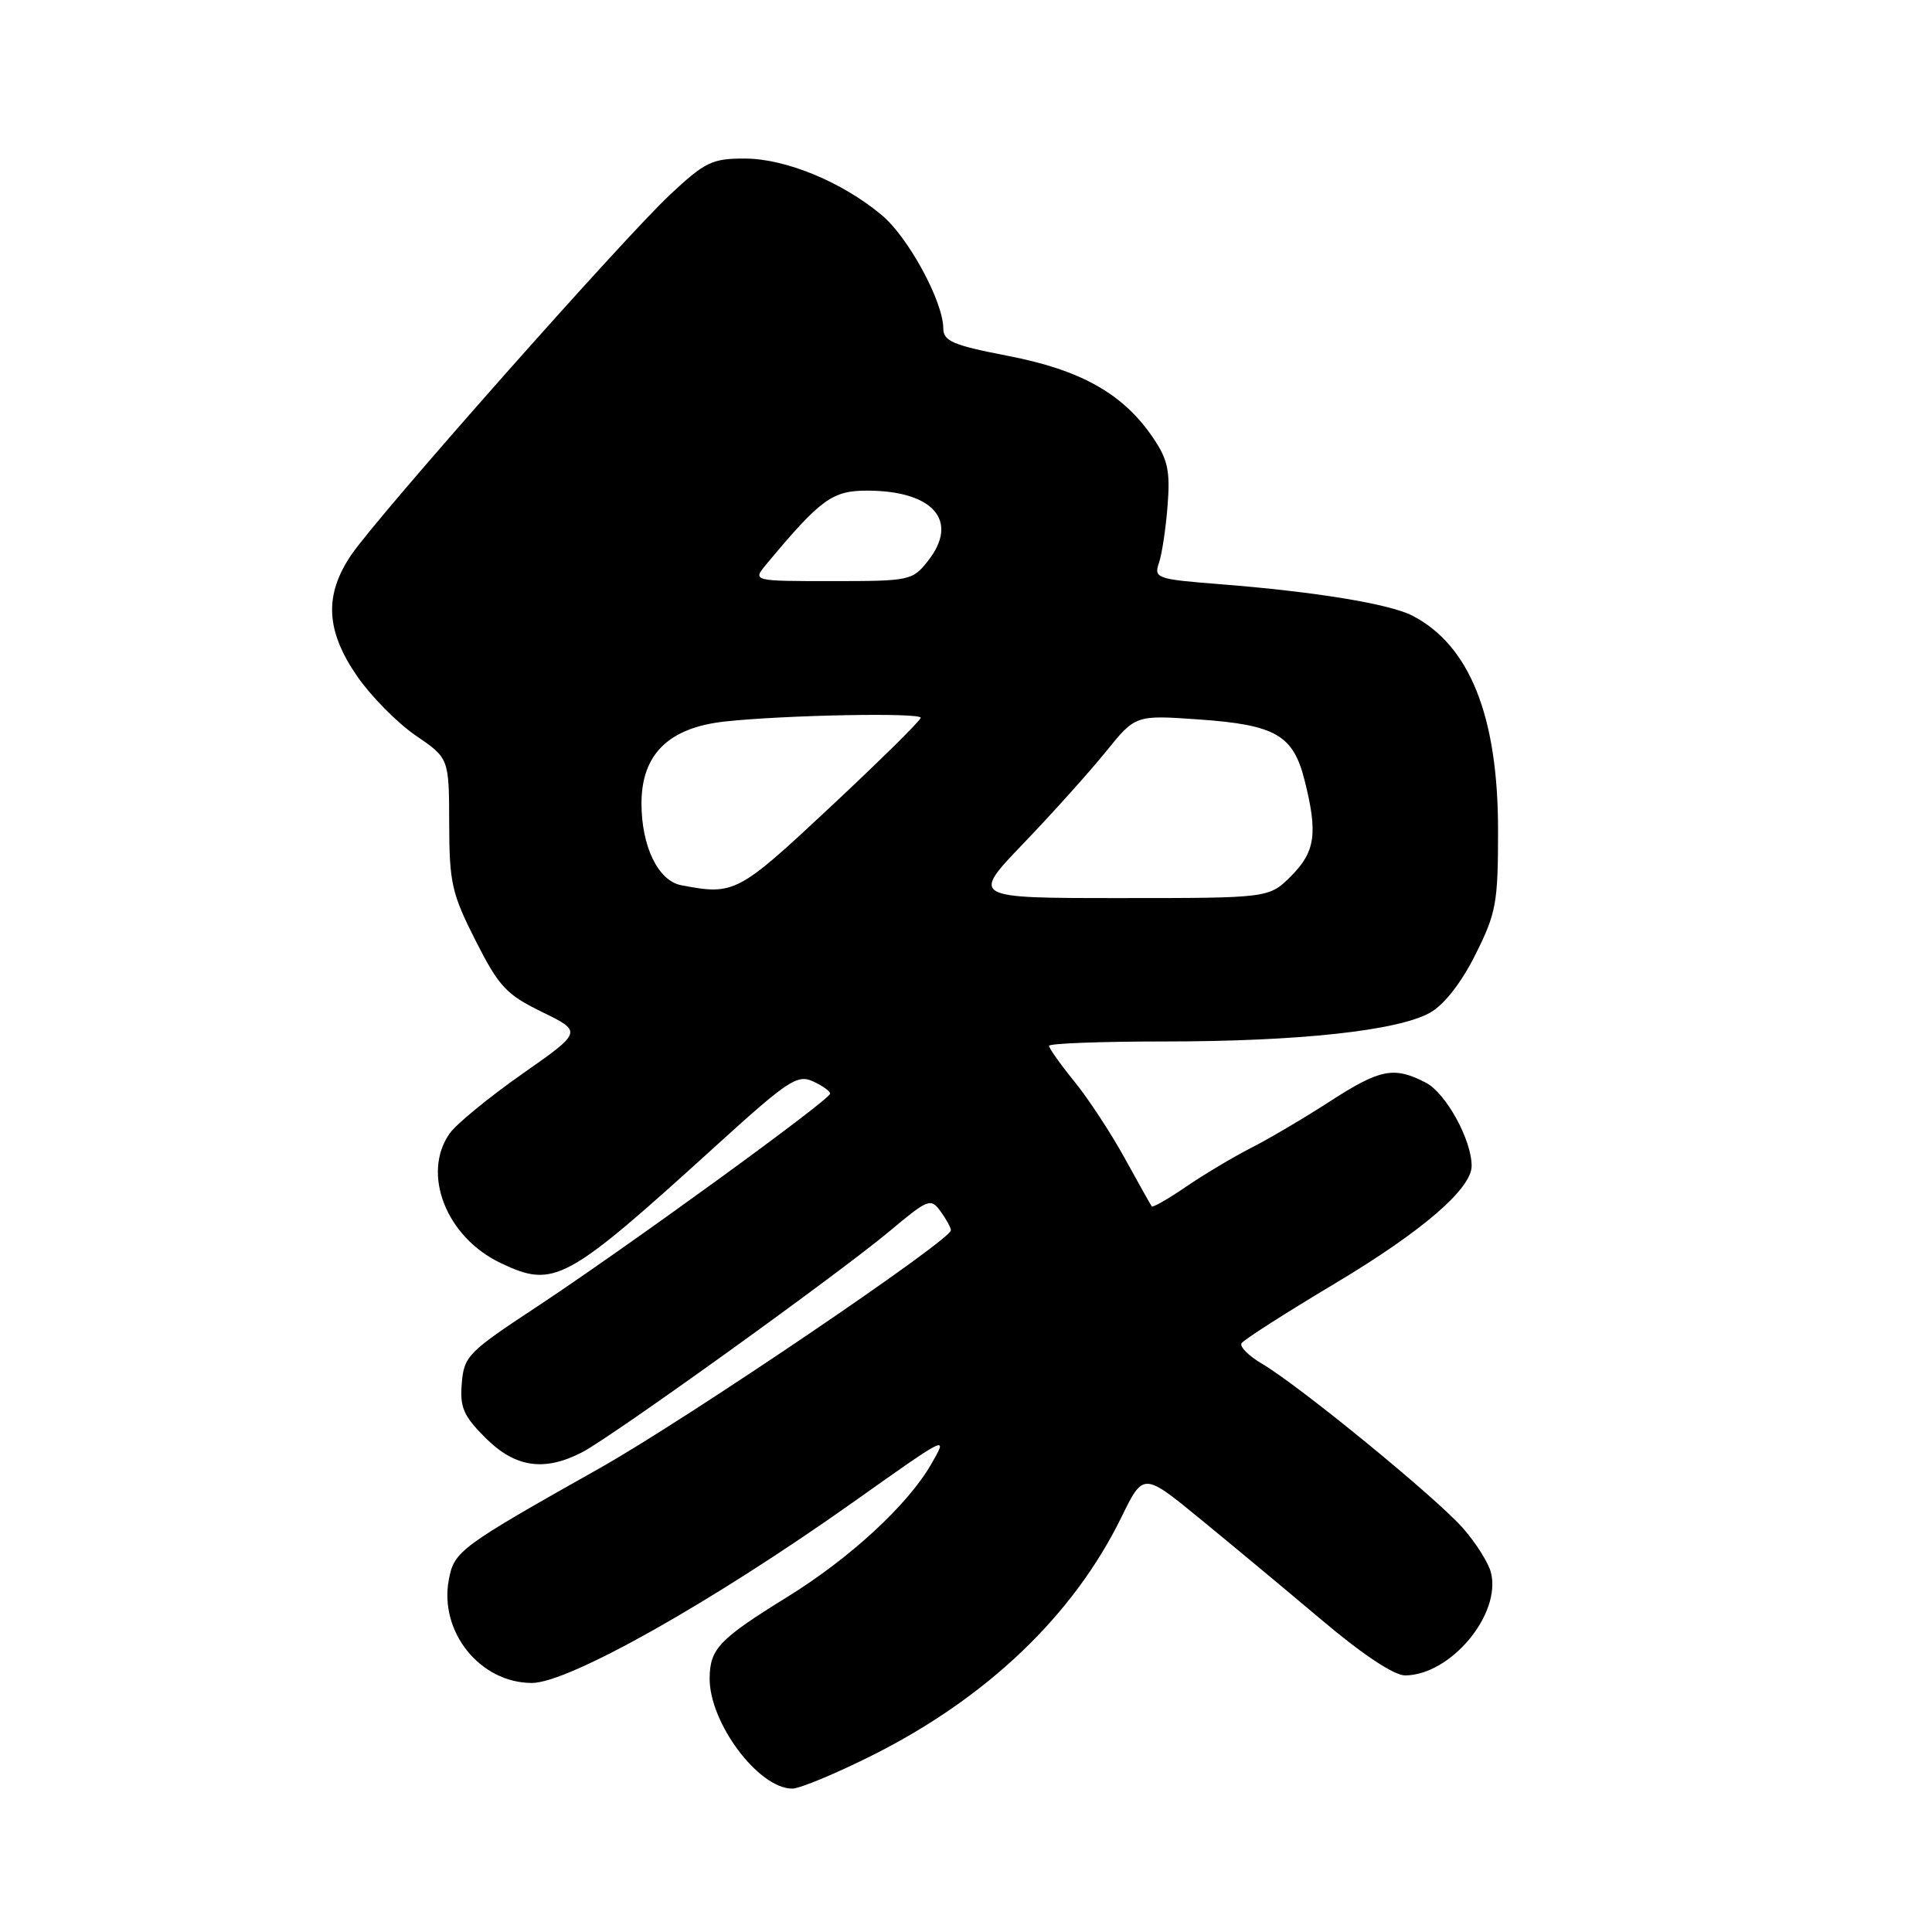 <?xml version="1.0" encoding="UTF-8" standalone="no"?>
<!DOCTYPE svg PUBLIC "-//W3C//DTD SVG 1.1//EN" "http://www.w3.org/Graphics/SVG/1.1/DTD/svg11.dtd" >
<svg xmlns="http://www.w3.org/2000/svg" xmlns:xlink="http://www.w3.org/1999/xlink" version="1.1" viewBox="0 0 256 256">
 <g >
 <path fill="currentColor"
d=" M 115.65 232.56 C 130.82 224.94 142.26 214.00 148.59 201.04 C 151.50 195.10 151.50 195.10 159.00 201.24 C 163.12 204.61 170.40 210.67 175.17 214.69 C 180.53 219.22 184.72 222.00 186.17 222.00 C 192.19 221.99 198.95 213.91 197.56 208.38 C 197.24 207.09 195.56 204.43 193.84 202.48 C 190.33 198.47 172.23 183.66 167.25 180.72 C 165.46 179.67 164.23 178.44 164.51 177.99 C 164.79 177.53 170.39 173.95 176.95 170.03 C 188.46 163.15 195.00 157.51 195.00 154.49 C 195.00 151.03 191.59 144.84 188.93 143.46 C 184.69 141.27 182.89 141.62 176.14 145.99 C 172.75 148.18 168.07 150.94 165.74 152.12 C 163.41 153.31 159.56 155.61 157.18 157.23 C 154.80 158.86 152.75 160.04 152.61 159.85 C 152.47 159.66 150.87 156.80 149.05 153.50 C 147.24 150.20 144.24 145.62 142.38 143.33 C 140.52 141.04 139.00 138.90 139.00 138.58 C 139.00 138.26 145.87 138.00 154.28 138.00 C 172.13 138.00 185.28 136.57 189.50 134.18 C 191.37 133.12 193.63 130.23 195.50 126.49 C 198.26 120.97 198.50 119.67 198.50 110.00 C 198.50 94.90 194.74 85.49 187.13 81.57 C 184.08 80.01 174.26 78.40 161.67 77.41 C 153.26 76.75 152.88 76.61 153.56 74.61 C 153.96 73.45 154.48 70.03 154.71 67.00 C 155.07 62.44 154.75 60.91 152.81 58.04 C 148.87 52.21 143.30 49.05 133.68 47.18 C 126.24 45.74 125.00 45.21 124.99 43.50 C 124.97 39.96 120.39 31.50 116.89 28.55 C 111.67 24.15 104.14 21.02 98.71 21.01 C 94.36 21.00 93.44 21.45 88.83 25.75 C 82.63 31.54 50.10 68.29 46.55 73.52 C 42.93 78.85 43.16 83.56 47.32 89.60 C 49.15 92.25 52.63 95.78 55.07 97.45 C 59.50 100.47 59.50 100.47 59.52 109.13 C 59.54 117.01 59.86 118.40 63.02 124.64 C 66.12 130.75 67.08 131.78 71.84 134.10 C 77.18 136.71 77.18 136.71 69.17 142.32 C 64.77 145.41 60.45 148.95 59.58 150.19 C 55.83 155.54 59.14 163.94 66.34 167.36 C 73.46 170.74 74.94 169.93 94.96 151.74 C 104.38 143.18 105.65 142.34 107.71 143.28 C 108.97 143.85 110.00 144.59 110.00 144.91 C 110.00 145.71 82.80 165.46 71.00 173.24 C 62.03 179.15 61.48 179.71 61.19 183.29 C 60.92 186.49 61.41 187.61 64.34 190.54 C 68.25 194.45 72.11 195.03 77.12 192.44 C 81.12 190.37 111.06 168.84 117.88 163.13 C 122.98 158.86 123.32 158.72 124.63 160.51 C 125.38 161.54 126.00 162.67 126.00 163.02 C 126.00 164.33 91.01 188.03 79.50 194.52 C 60.89 205.00 60.18 205.53 59.47 209.32 C 58.17 216.23 63.62 223.00 70.48 223.00 C 75.33 223.00 94.28 212.34 113.00 199.08 C 125.76 190.04 125.63 190.10 123.39 194.01 C 120.30 199.39 112.65 206.46 104.31 211.61 C 95.28 217.20 94.08 218.46 94.03 222.35 C 93.97 228.26 100.50 237.00 104.98 237.00 C 105.98 237.00 110.78 235.00 115.65 232.56 Z  M 135.62 111.75 C 139.45 107.76 144.35 102.30 146.52 99.62 C 150.46 94.74 150.46 94.74 158.84 95.33 C 169.01 96.04 171.36 97.39 172.86 103.38 C 174.64 110.41 174.29 112.86 171.08 116.08 C 168.15 119.00 168.15 119.00 148.41 119.00 C 128.66 119.00 128.66 119.00 135.62 111.75 Z  M 90.24 117.29 C 87.21 116.71 85.00 112.14 85.00 106.47 C 85.00 99.94 88.60 96.41 96.08 95.60 C 104.07 94.74 122.00 94.40 122.00 95.11 C 122.00 95.45 116.65 100.74 110.10 106.86 C 97.77 118.40 97.30 118.65 90.24 117.29 Z  M 101.56 74.75 C 108.75 66.12 110.28 65.00 114.95 65.01 C 123.69 65.04 127.13 69.03 122.97 74.31 C 120.91 76.93 120.57 77.00 110.27 77.00 C 99.69 77.00 99.69 77.00 101.56 74.75 Z "/>
</g>
</svg>
